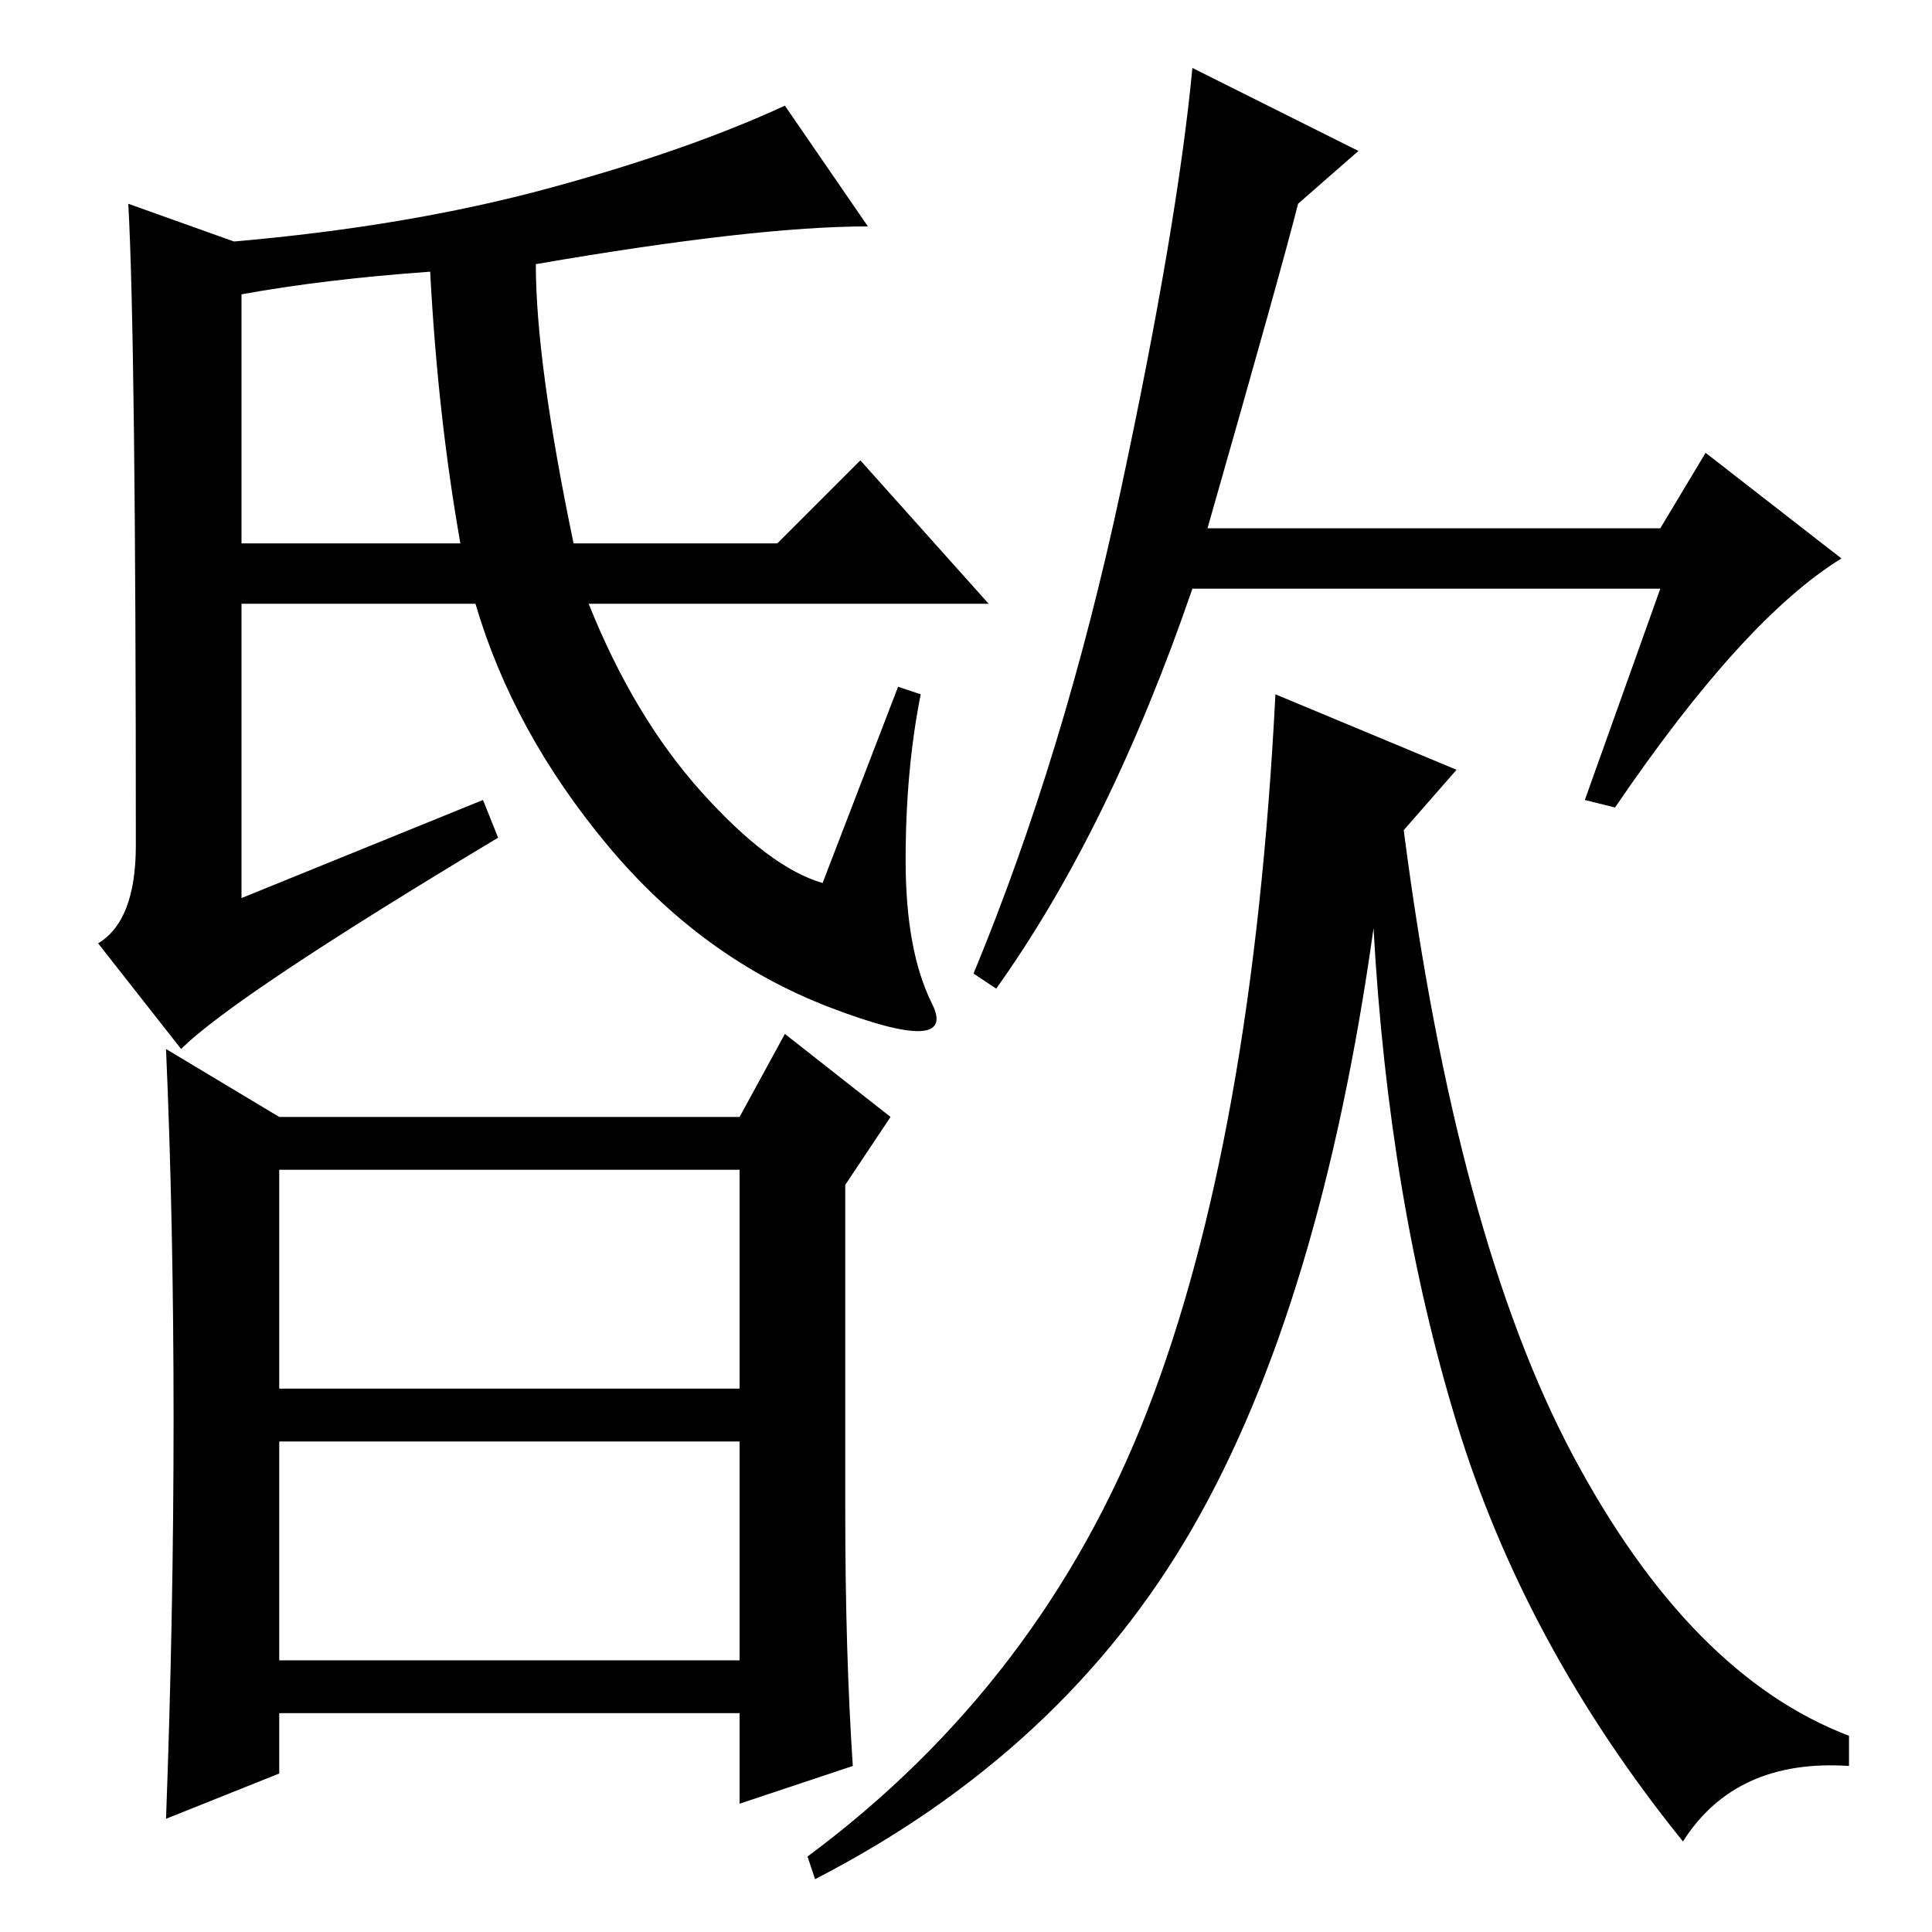 <?xml version="1.0" standalone="no"?>
<!DOCTYPE svg PUBLIC "-//W3C//DTD SVG 1.1//EN" "http://www.w3.org/Graphics/SVG/1.1/DTD/svg11.dtd" >
<svg xmlns="http://www.w3.org/2000/svg" xmlns:xlink="http://www.w3.org/1999/xlink" version="1.1" viewBox="0 -36 256 256">
  <g transform="matrix(1 0 0 -1 0 220)">
   <path fill="currentColor"
d="M32 217v-33h29q-3 17 -4 36q-14 -1 -25 -3zM17 229l14 -5q23 2 41.5 7t31.5 11l11 -16q-15 0 -44 -5q0 -13 5 -37h27l11 11l17 -19h-53q6 -15 15 -25t16 -12l10 26l3 -1q-2 -10 -2 -22t3.5 -19t-13.5 -0.5t-29.5 21.5t-17.5 32h-31v-39l32 13l2 -5q-35 -21 -42 -28
l-11 14q5 3 5 13q0 67 -1 85zM37 72h61v29h-61v-29zM37 36h61v29h-61v-29zM23 68q0 26 -1 49l15 -9h61l6 11l14 -11l-6 -9v-43q0 -19 1 -34l-15 -5v12h-61v-8l-15 -6q1 27 1 53zM160 186h60l6 10l18 -14q-13 -8 -30 -33l-4 1l10 28h-62q-11 -32 -26 -53l-3 2q12 29 19.5 64
t9.5 56l22 -11l-8 -7q-2 -8 -12 -43zM193 154l-7 -8q7 -54 22.5 -83t36.5 -37v-4q-15 1 -22 -10q-21 26 -30 55.5t-11 65.5q-7 -50 -24 -79.5t-50 -46.5l-1 3q31 23 45 59t17 95z" />
  </g>

</svg>
